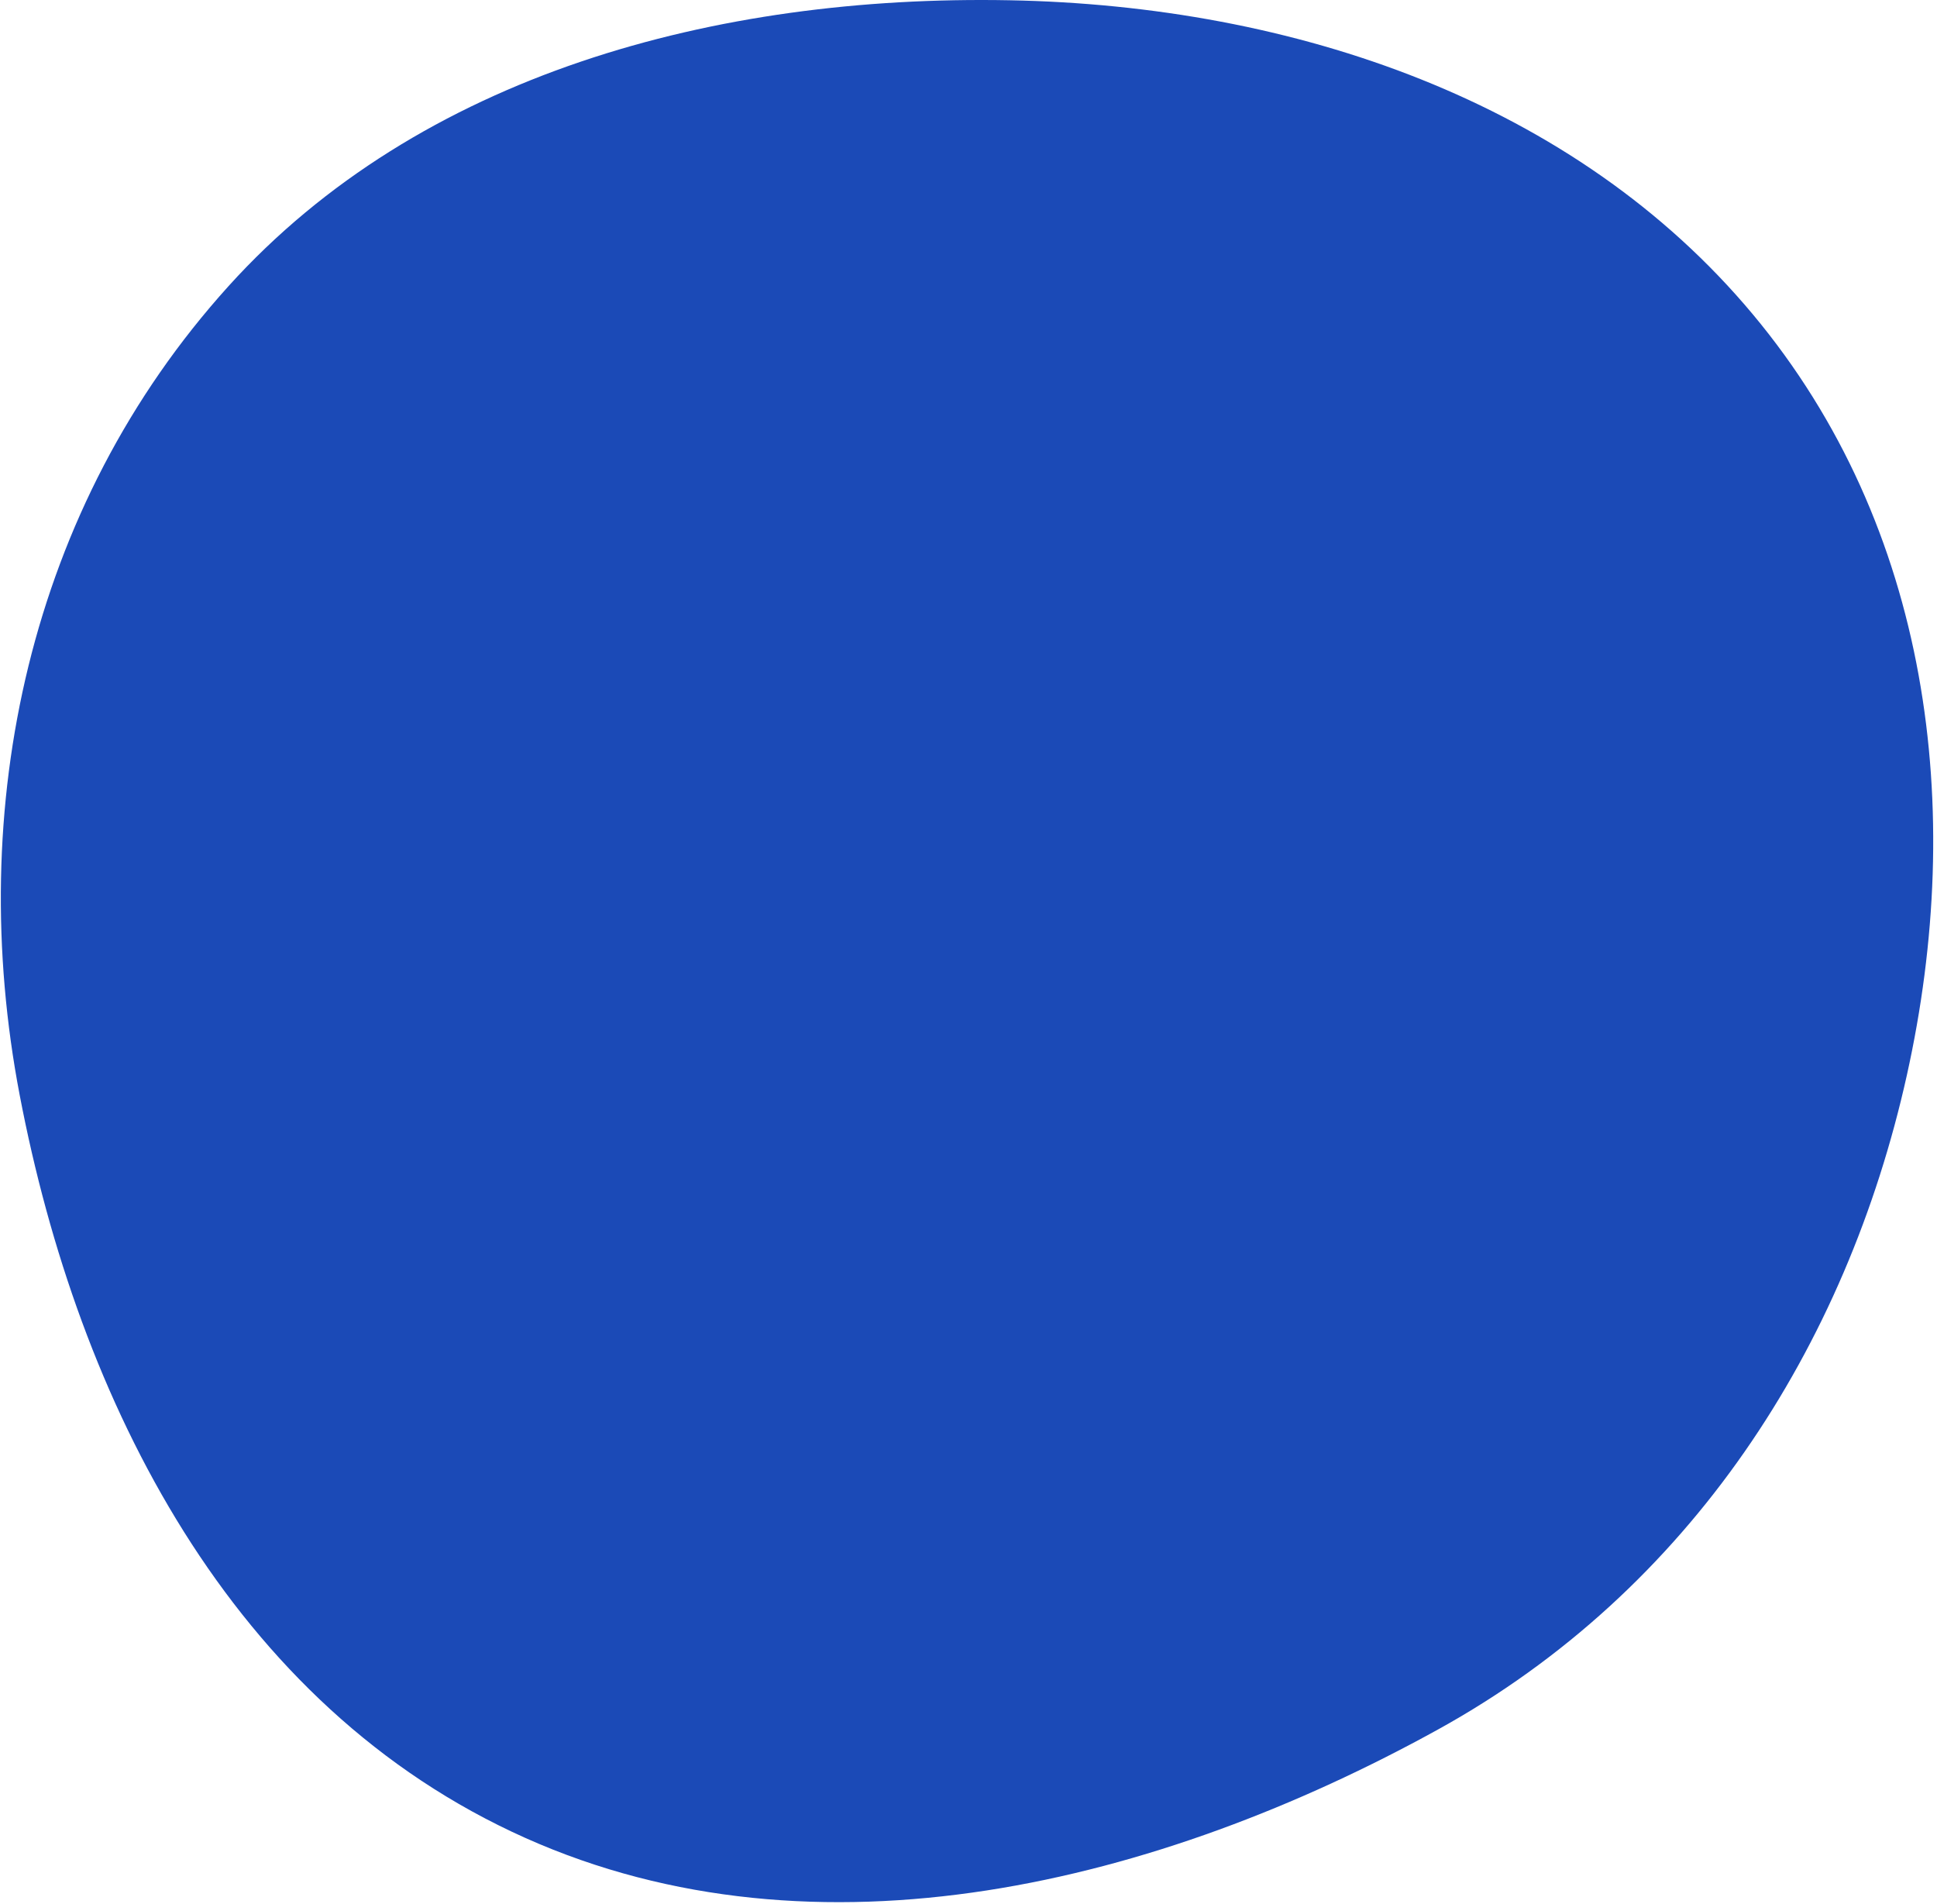 <svg width="349" height="343" viewBox="0 0 349 343" fill="none" xmlns="http://www.w3.org/2000/svg">
<path fill-rule="evenodd" clip-rule="evenodd" d="M181.835 0.047C233.211 0.997 283.799 18.289 315.811 56.62C347.798 94.922 354.218 145.809 343.566 193.708C332.677 242.672 304.546 286.469 259.12 311.545C208.821 339.312 147.297 354.628 94.672 331.105C41.548 307.36 14.085 252.35 3.553 197.31C-6.357 145.518 5.137 91.42 41.179 51.54C75.674 13.373 129.007 -0.931 181.835 0.047Z" fill="#1B4AB7"/>
</svg>
